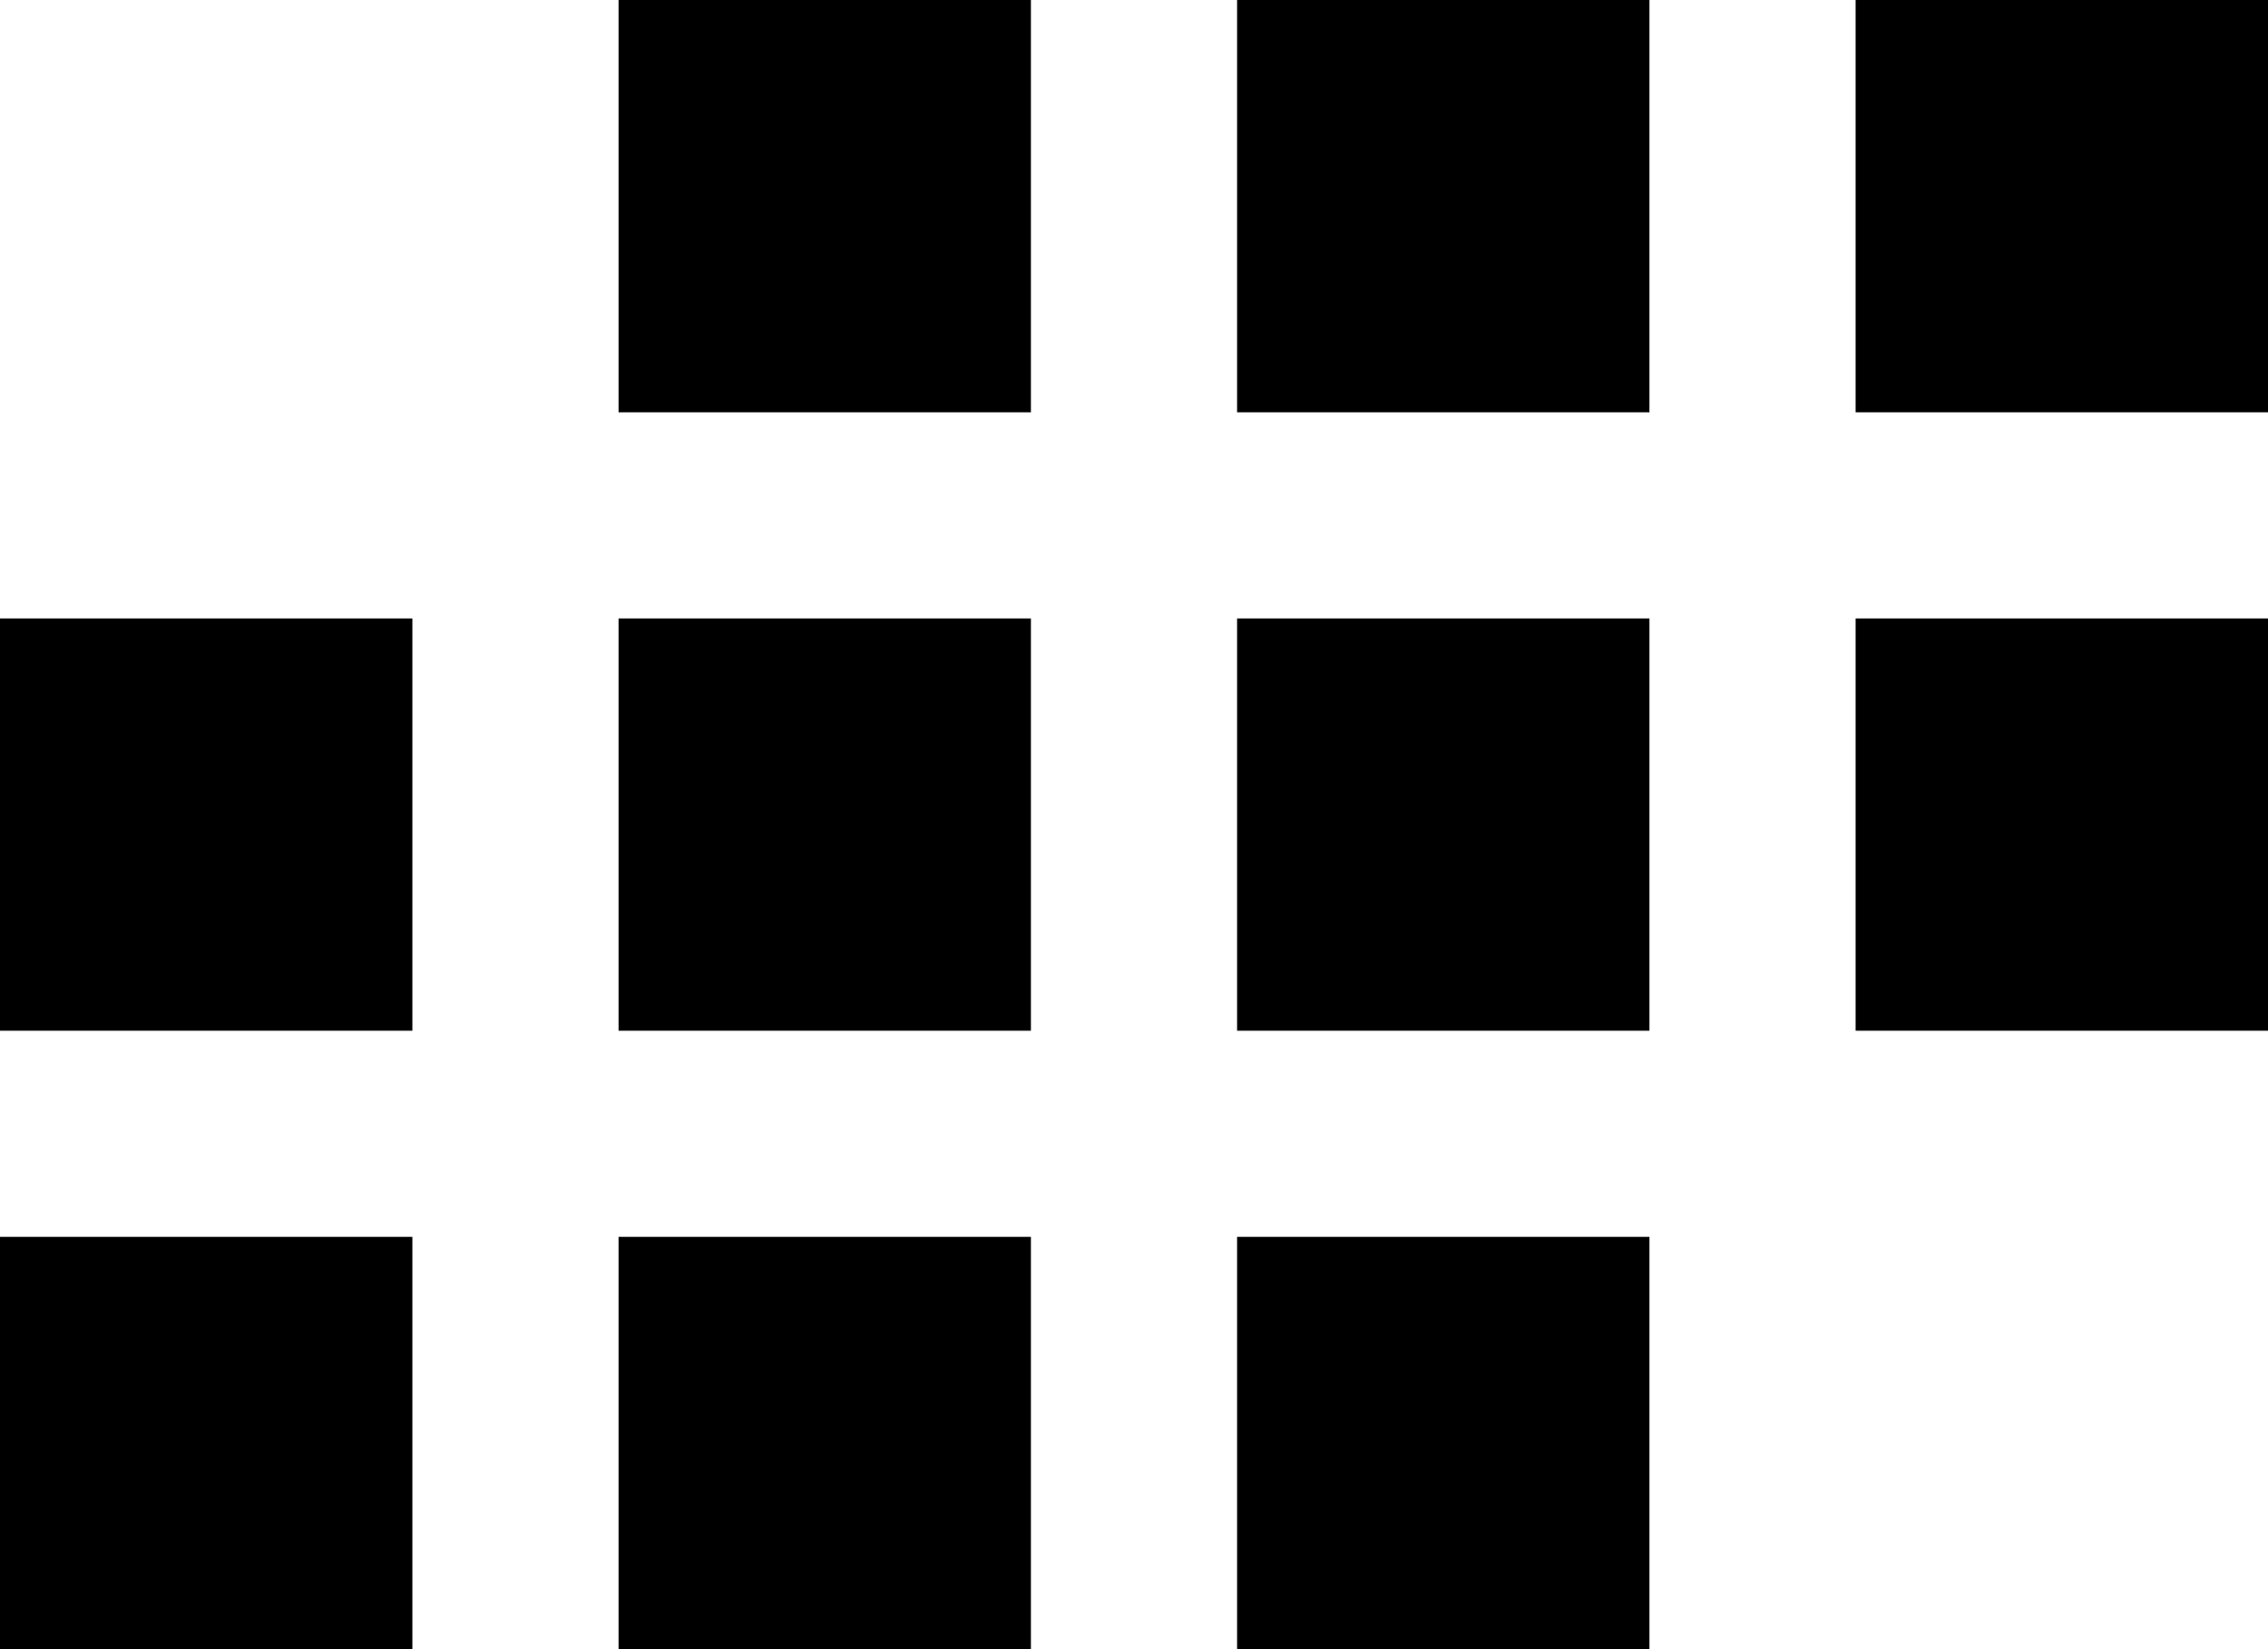 <?xml version="1.0" encoding="UTF-8"?>
<svg width="11px" height="8px" viewBox="0 0 11 8" version="1.1" xmlns="http://www.w3.org/2000/svg" xmlns:xlink="http://www.w3.org/1999/xlink">
    <!-- Generator: Sketch 52.4 (67378) - http://www.bohemiancoding.com/sketch -->
    <title>calend</title>
    <desc>Created with Sketch.</desc>
    <g id="Page-10" stroke="none" stroke-width="1" fill="none" fill-rule="evenodd">
        <g id="schedule_8" transform="translate(-1088, -229)" fill="currentColor" fill-rule="nonzero">
            <g id="Group-27" transform="translate(1005, 83)">
                <g id="Group-10" transform="translate(3, 134)">
                    <g id="select-m">
                        <path d="M80,18 L82,18 L82,20 L80,20 L80,18 Z M83,18 L85,18 L85,20 L83,20 L83,18 Z M86,18 L88,18 L88,20 L86,20 L86,18 Z M83,15 L85,15 L85,17 L83,17 L83,15 Z M80,15 L82,15 L82,17 L80,17 L80,15 Z M86,15 L88,15 L88,17 L86,17 L86,15 Z M89,15 L91,15 L91,17 L89,17 L89,15 Z M89,12 L91,12 L91,14 L89,14 L89,12 Z M86,12 L88,12 L88,14 L86,14 L86,12 Z M83,12 L85,12 L85,14 L83,14 L83,12 Z" id="calend"></path>
                    </g>
                </g>
            </g>
        </g>
    </g>
</svg>